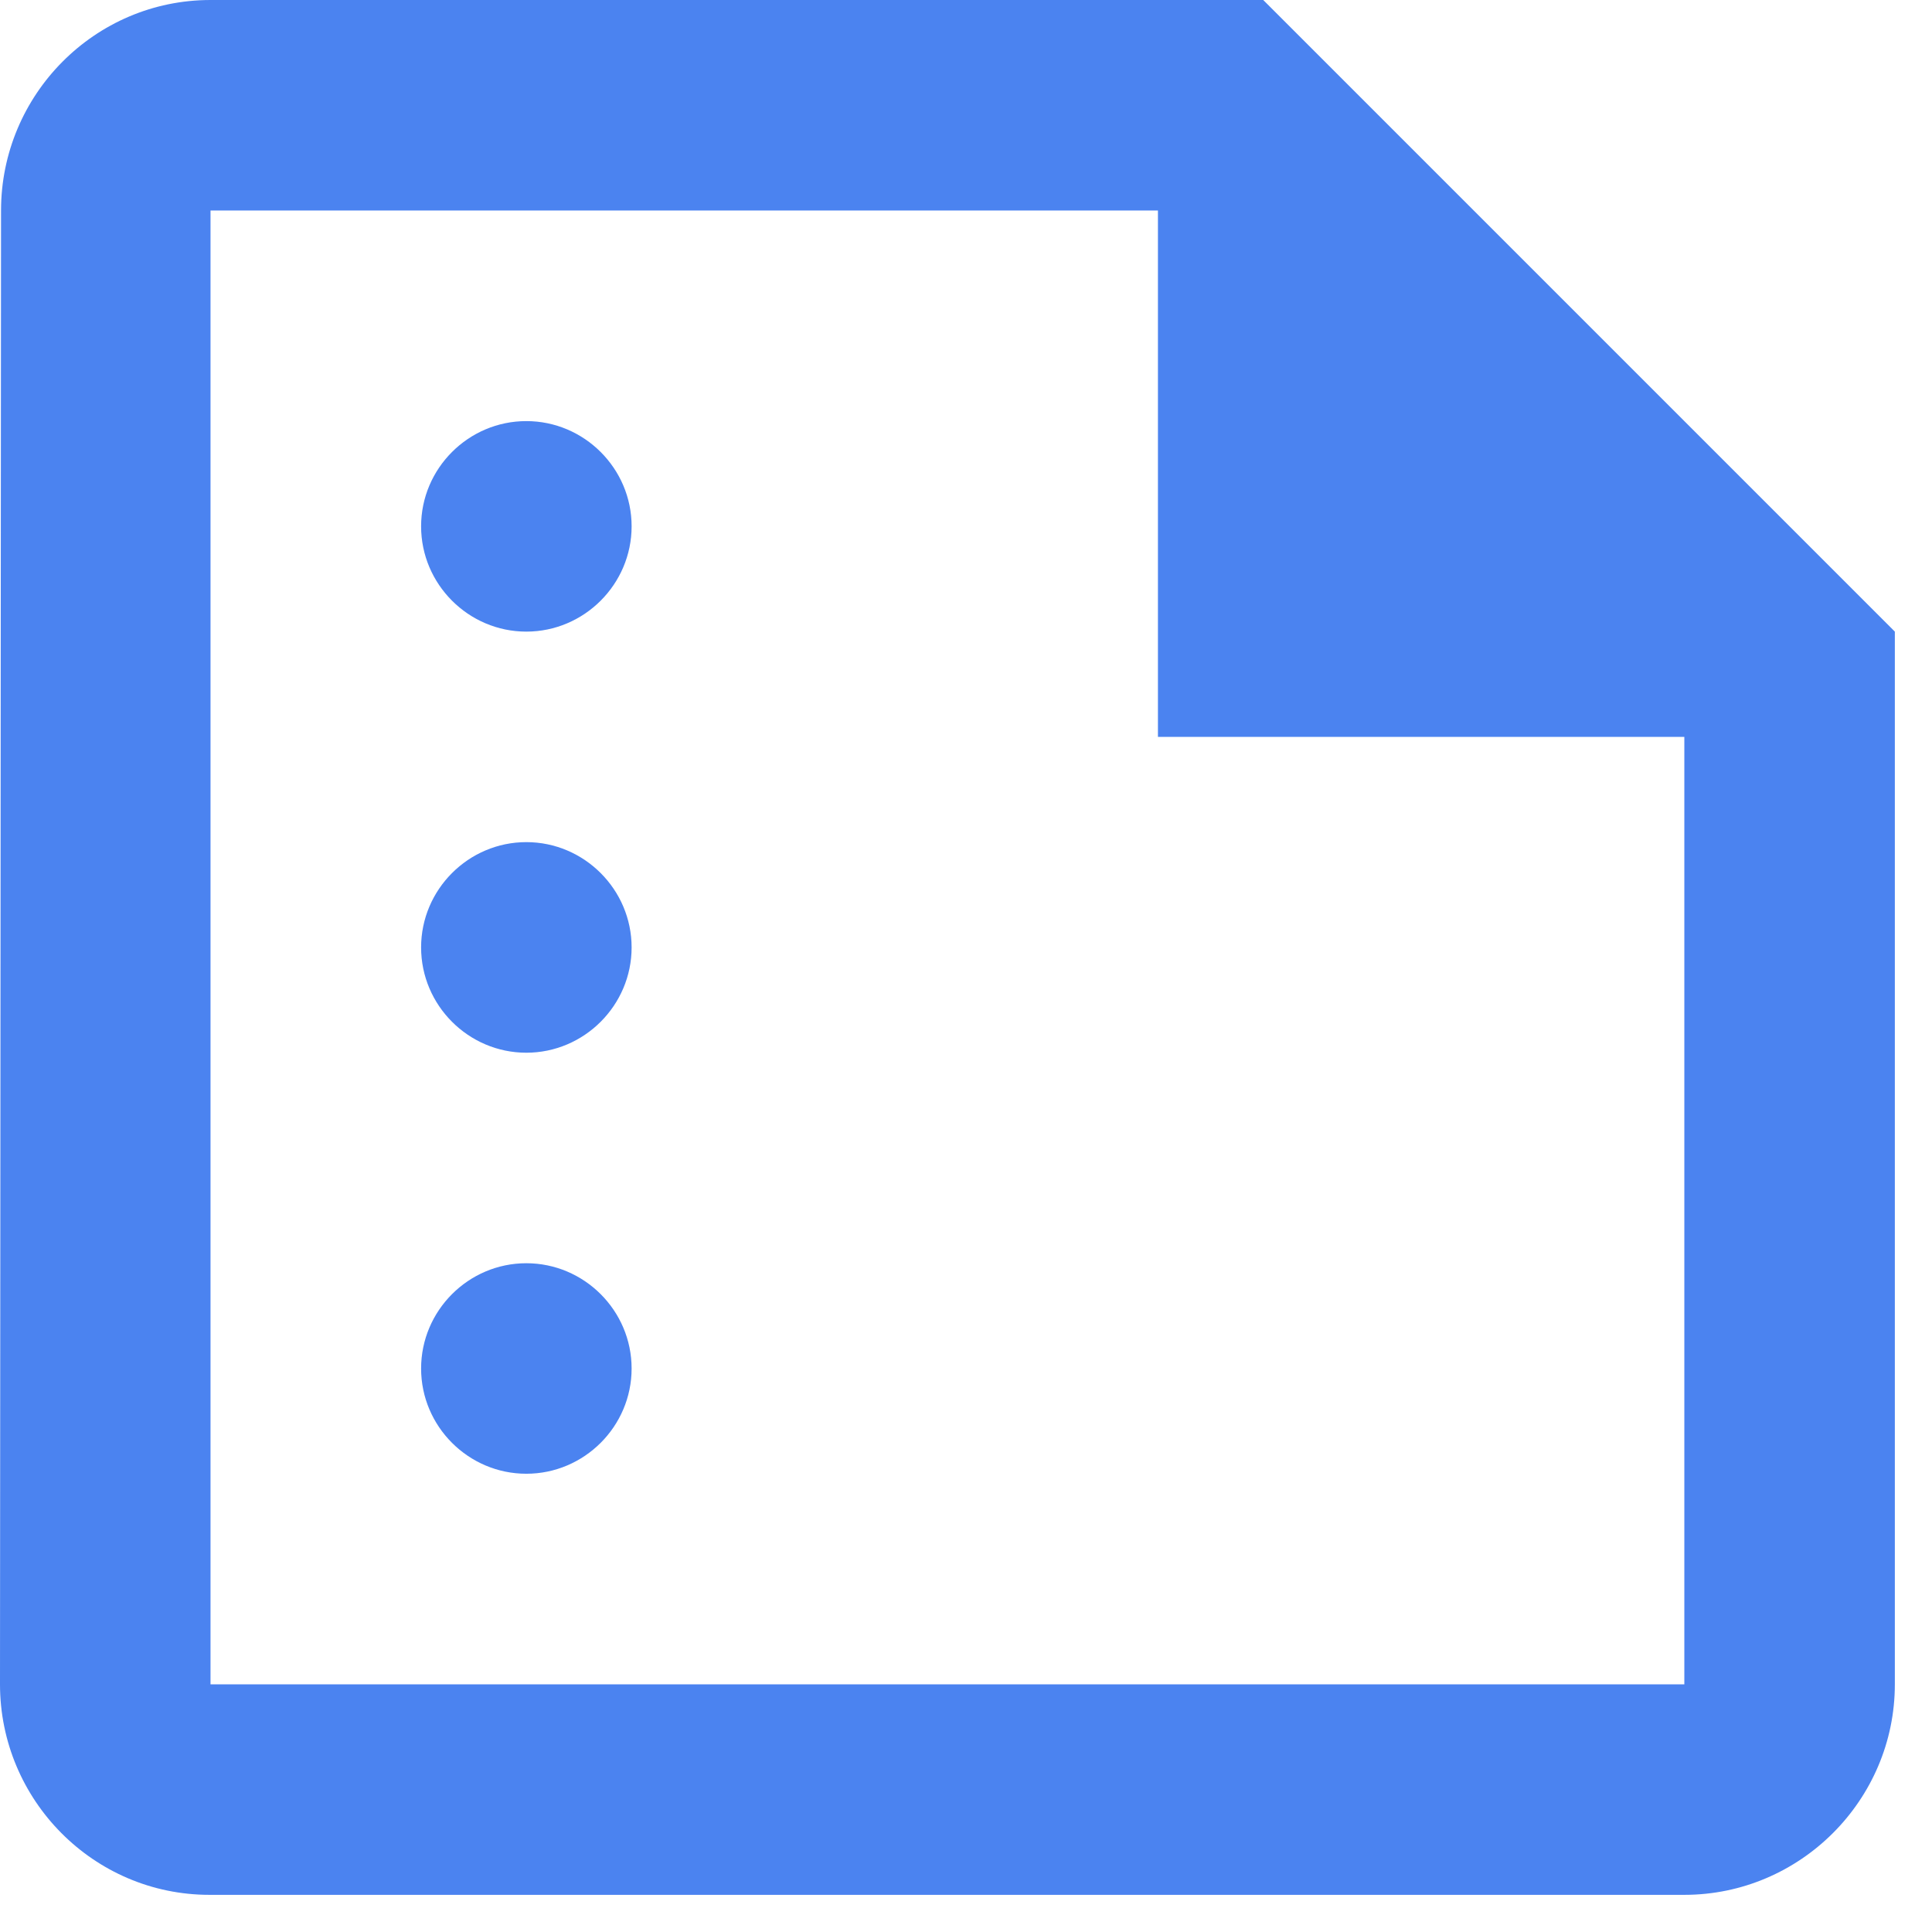 <svg width="26" height="26" viewBox="0 0 26 26" fill="none" xmlns="http://www.w3.org/2000/svg">
<path d="M17 0H2.833C1.275 0 0.014 1.275 0.014 2.833L0 22.667C0 24.225 1.261 25.5 2.819 25.5H22.667C24.225 25.5 25.5 24.225 25.5 22.667V8.5L17 0ZM2.833 22.667V2.833H15.583V9.917H22.667V22.667H2.833ZM8.5 7.083C8.5 7.862 7.862 8.5 7.083 8.5C6.304 8.5 5.667 7.862 5.667 7.083C5.667 6.304 6.304 5.667 7.083 5.667C7.862 5.667 8.5 6.304 8.5 7.083ZM8.5 12.75C8.5 13.529 7.862 14.167 7.083 14.167C6.304 14.167 5.667 13.529 5.667 12.75C5.667 11.971 6.304 11.333 7.083 11.333C7.862 11.333 8.5 11.971 8.5 12.75ZM8.5 18.417C8.5 19.196 7.862 19.833 7.083 19.833C6.304 19.833 5.667 19.196 5.667 18.417C5.667 17.637 6.304 17 7.083 17C7.862 17 8.5 17.637 8.5 18.417Z" fill="#4B83F0"/>
</svg>
